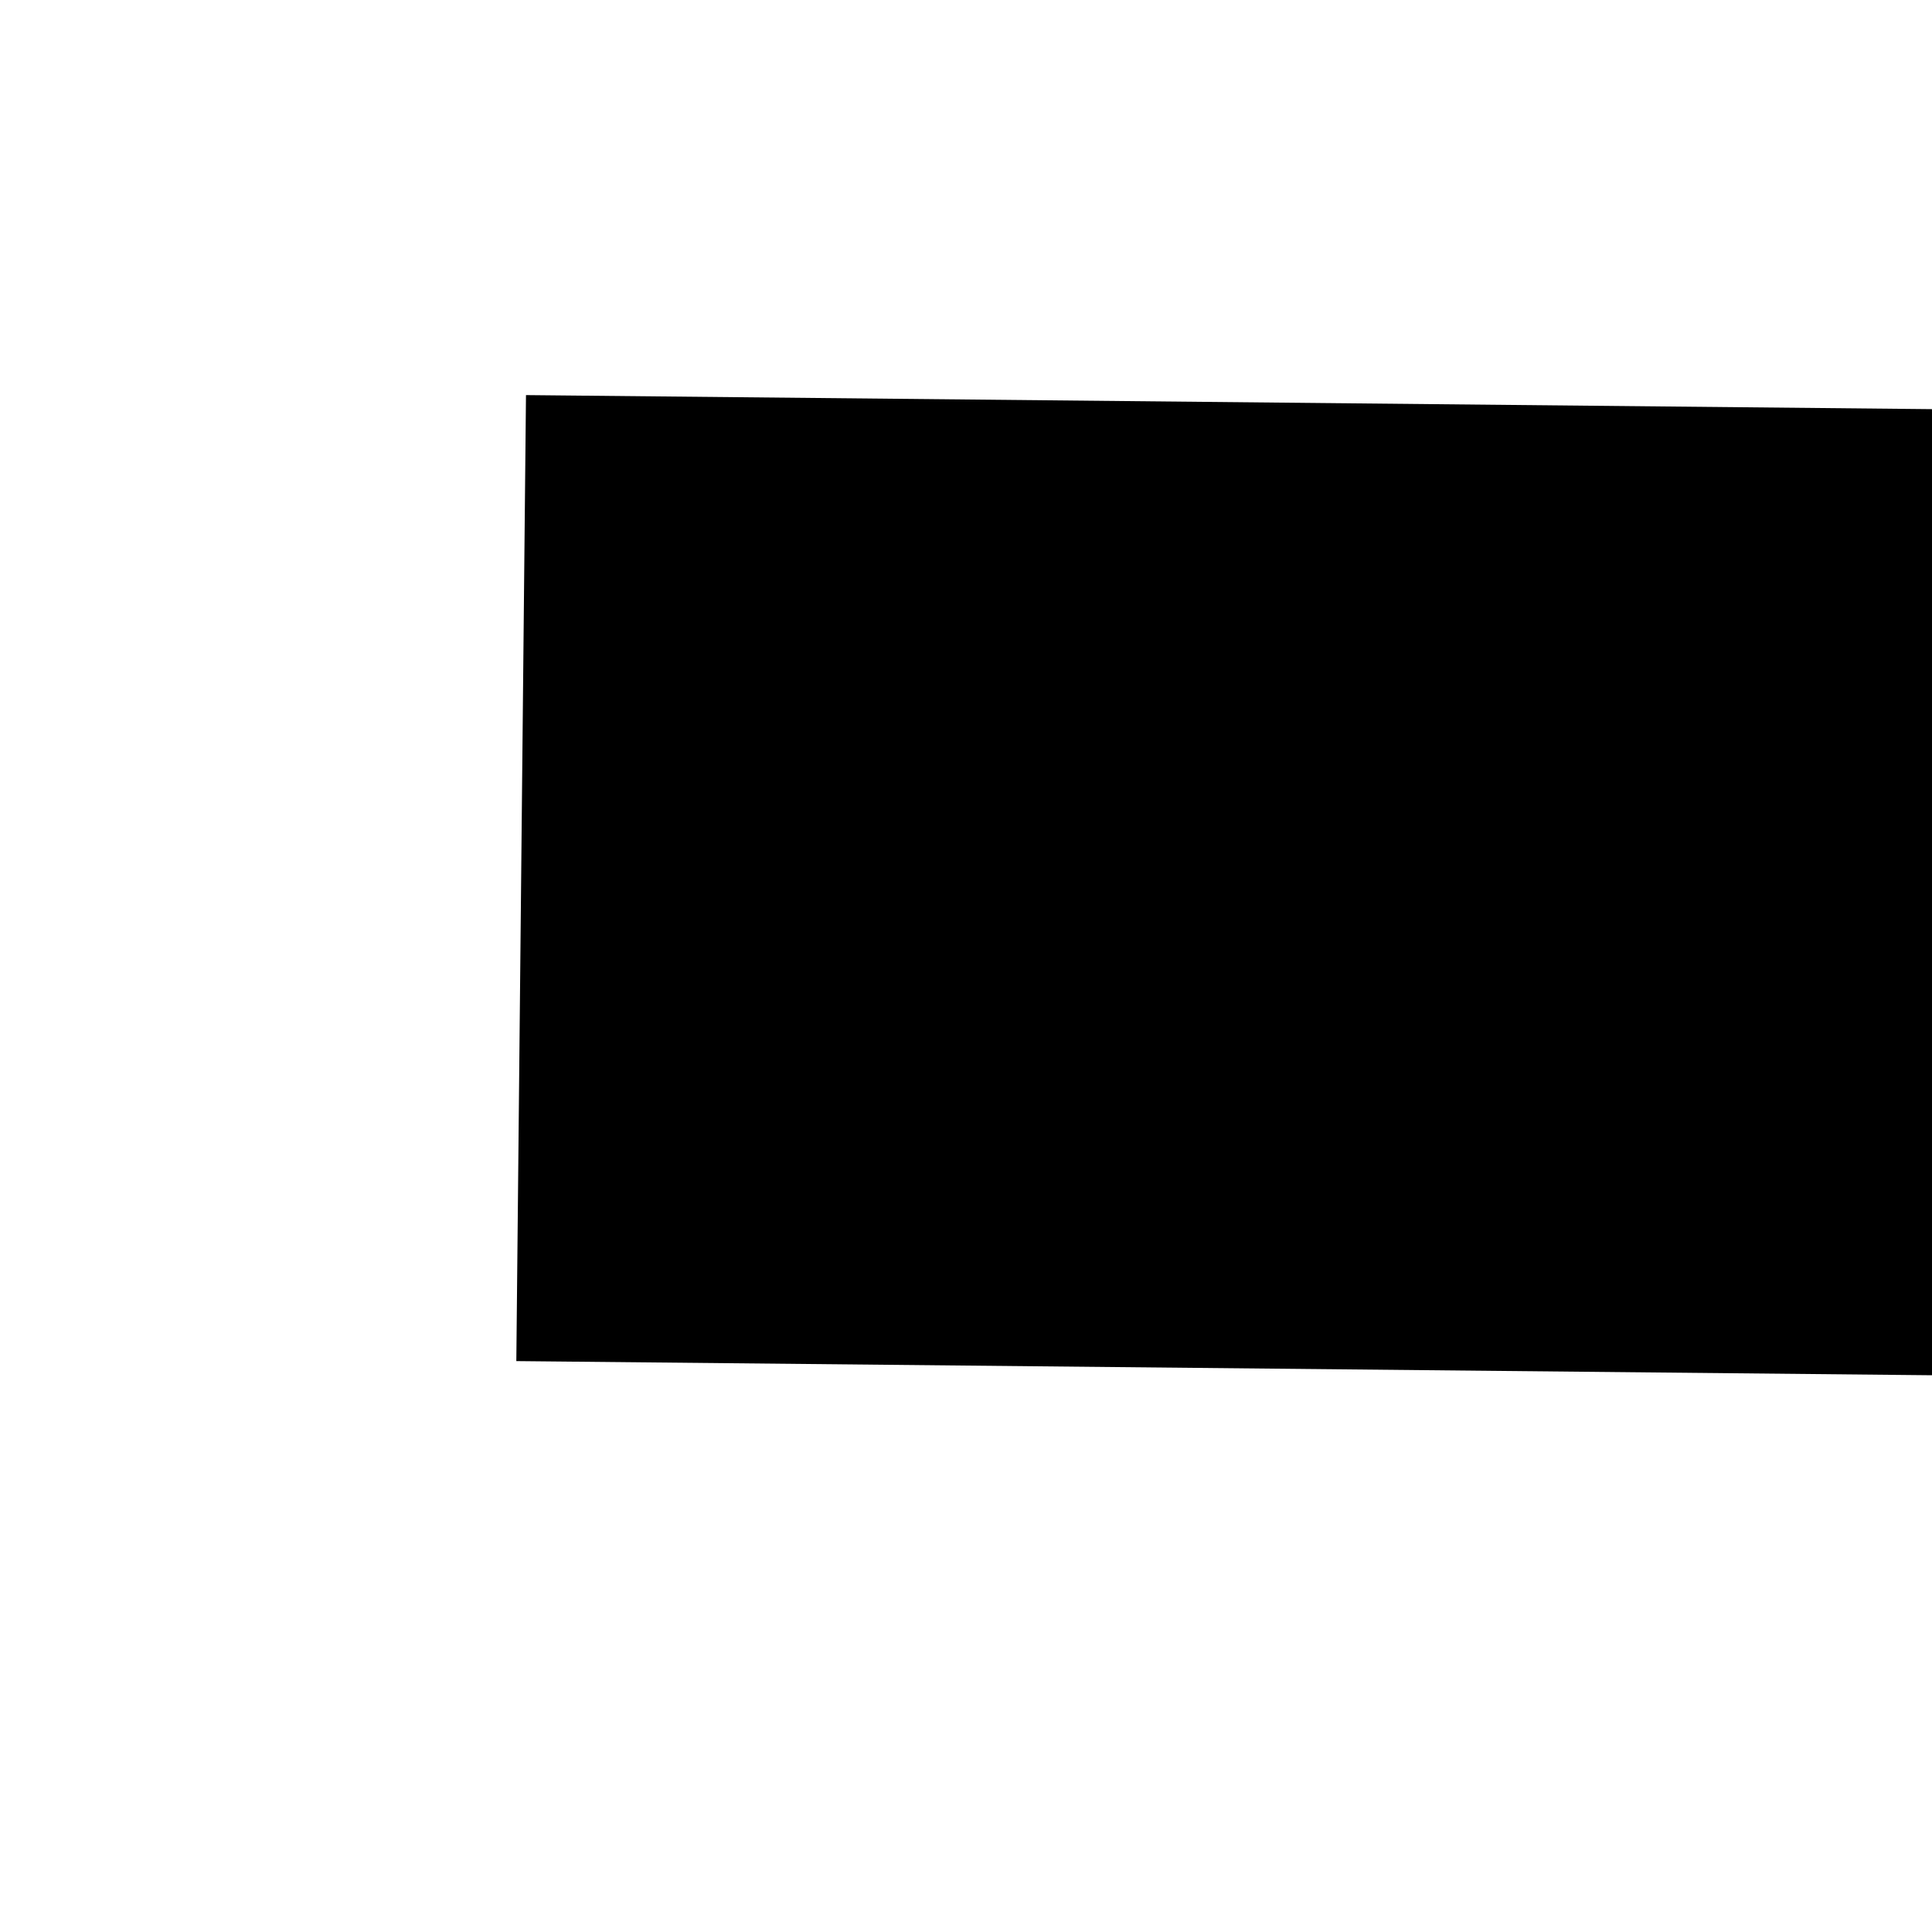 ﻿<?xml version="1.0" encoding="utf-8"?>
<svg version="1.1" xmlns:xlink="http://www.w3.org/1999/xlink" width="4px" height="4px" preserveAspectRatio="xMinYMid meet" viewBox="540 137  4 2" xmlns="http://www.w3.org/2000/svg">
  <path d="M 731 146.6  L 738 139  L 731 131.4  L 731 146.6  Z " fill-rule="nonzero" fill="#000000" stroke="none" transform="matrix(1 0.01 -0.01 1 1.469 -6.592 )" />
  <path d="M 541 139  L 732 139  " stroke-width="2" stroke="#000000" fill="none" transform="matrix(1 0.01 -0.01 1 1.469 -6.592 )" />
</svg>